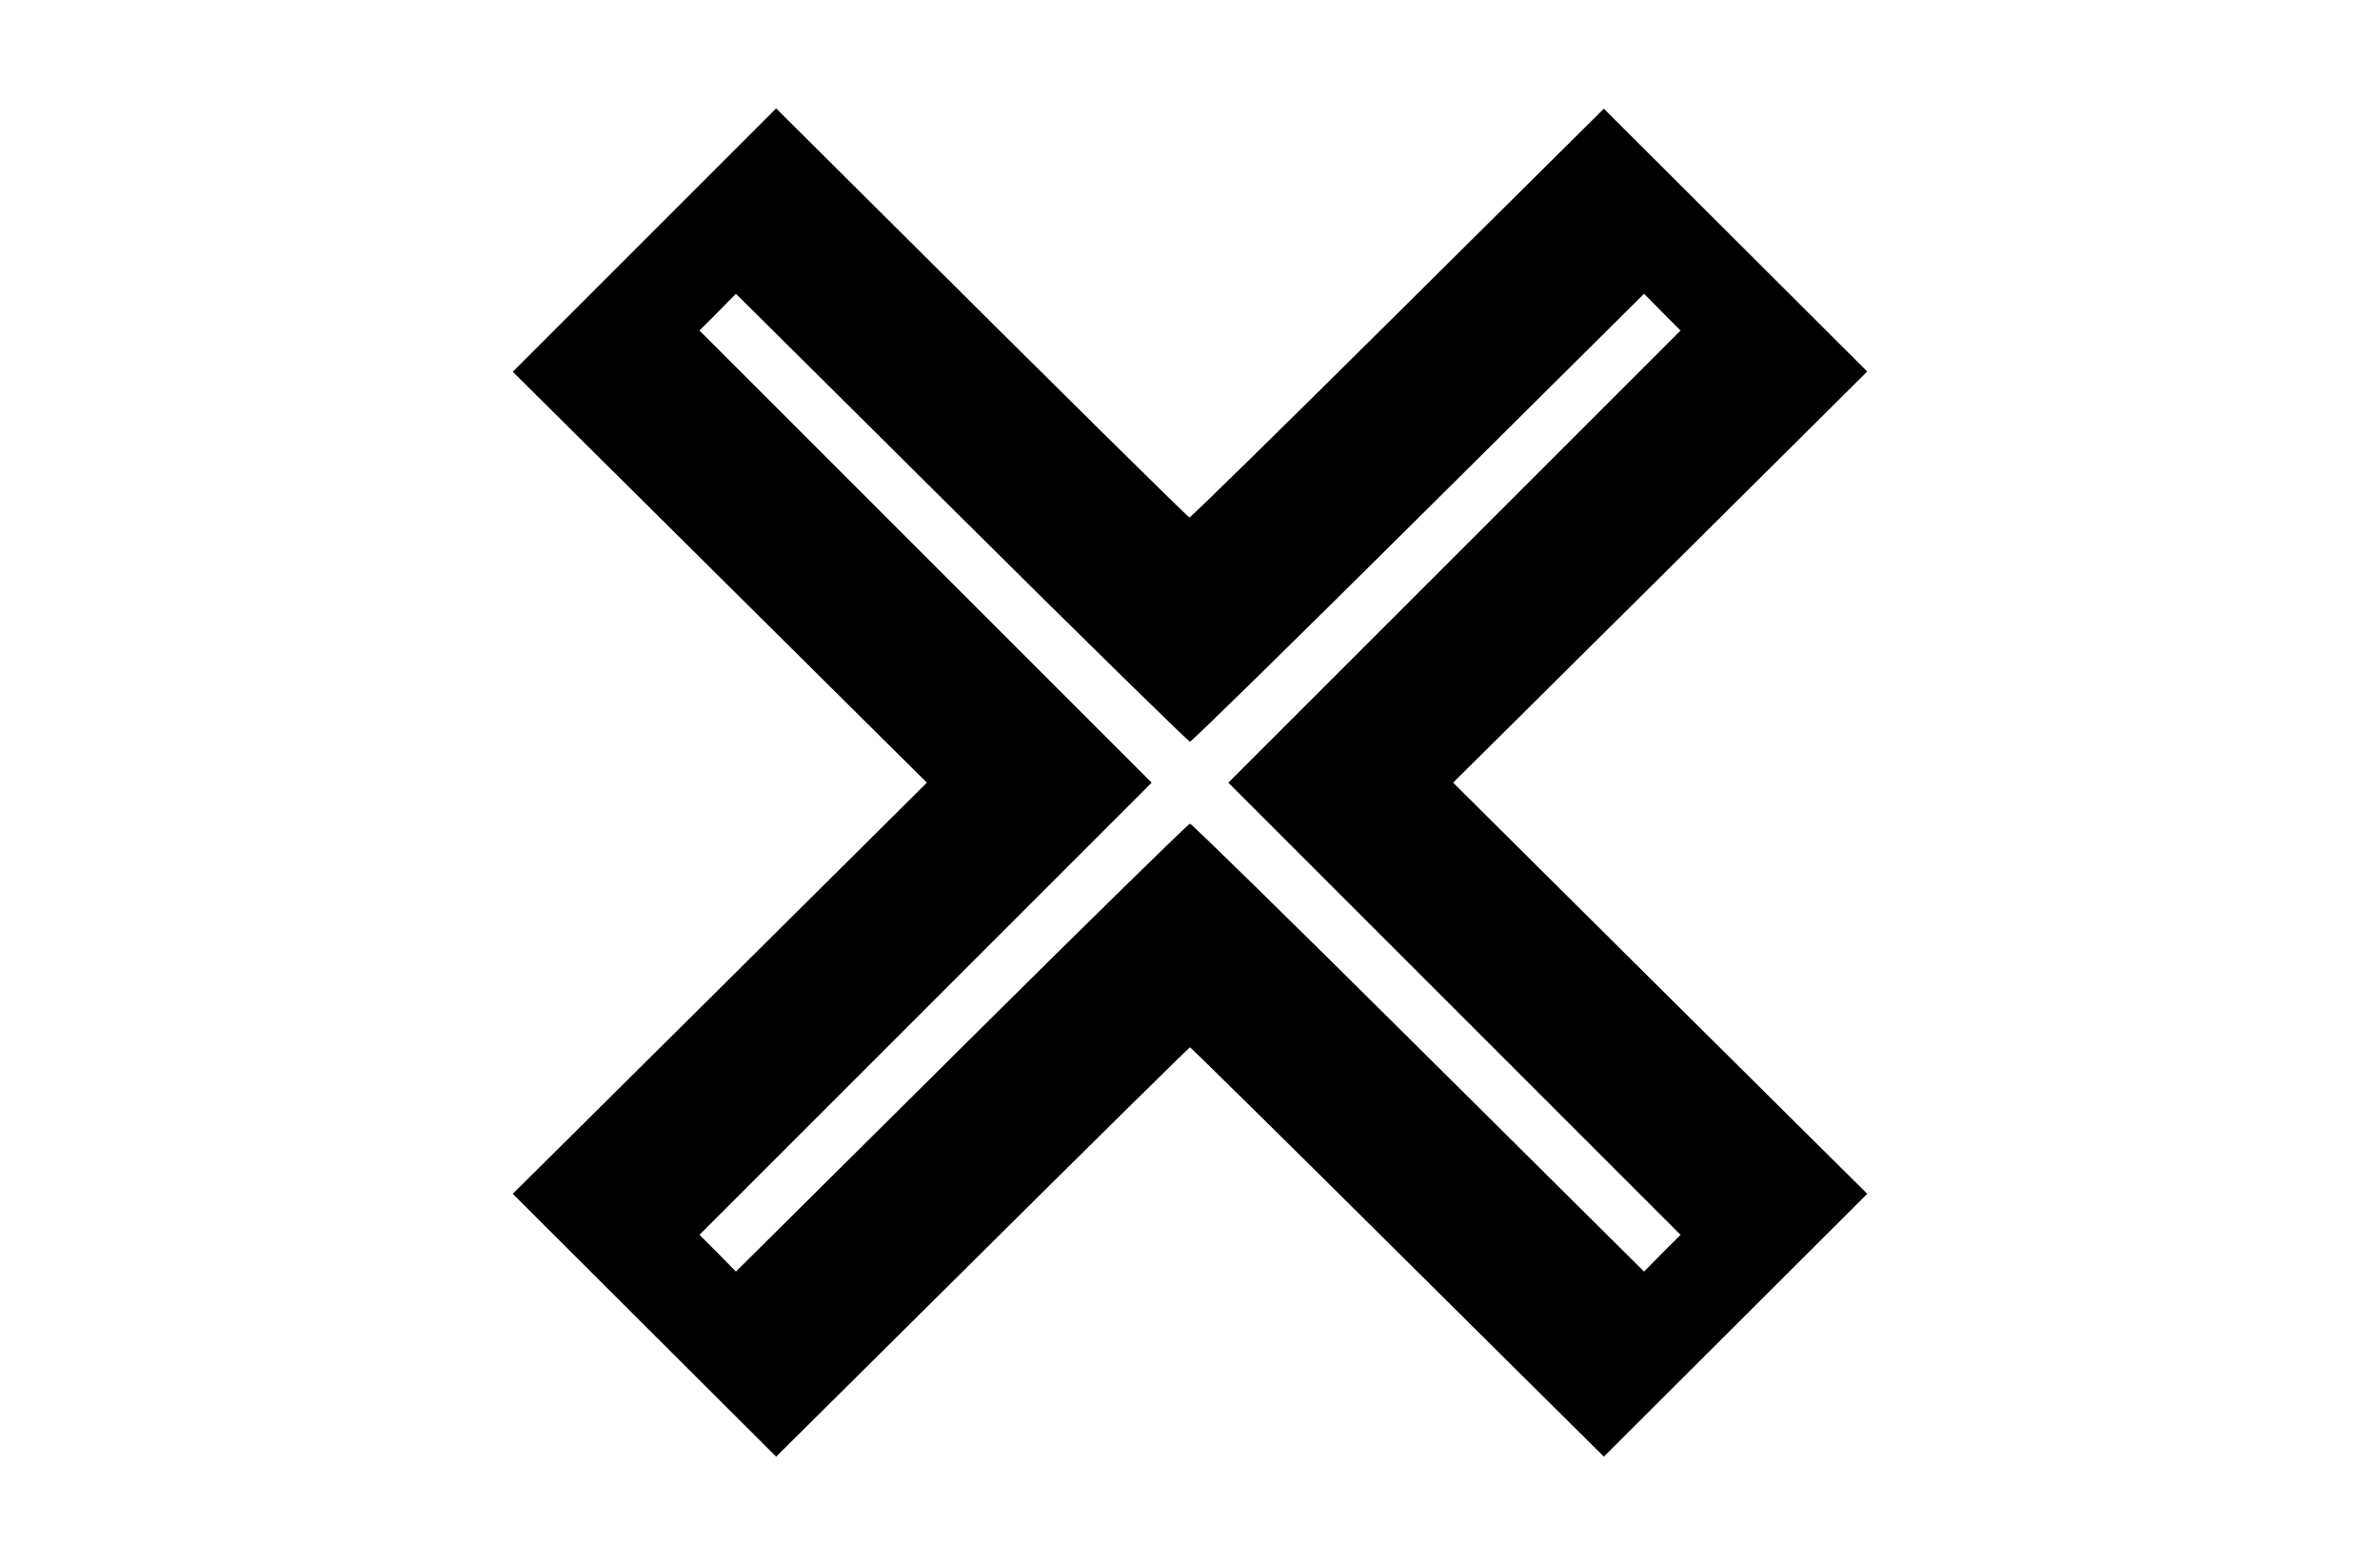 <?xml version="1.0" standalone="no"?>
<!DOCTYPE svg PUBLIC "-//W3C//DTD SVG 20010904//EN"
 "http://www.w3.org/TR/2001/REC-SVG-20010904/DTD/svg10.dtd">
<svg version="1.0" xmlns="http://www.w3.org/2000/svg"
 width="900pt" height="591pt" viewBox="0 0 900 591"
 preserveAspectRatio="xMidYMid meet">

<g transform="translate(0,591) scale(0.1,-0.1)"
fill="#000000" stroke="none">
<path d="M2437 5002 l-498 -498 783 -777 783 -777 -783 -778 -783 -777 498
-497 498 -497 780 774 c429 426 782 774 785 774 3 0 356 -348 785 -774 l780
-774 498 497 498 497 -783 777 -783 778 783 777 783 778 -498 497 -498 497
-780 -774 c-429 -426 -783 -773 -787 -772 -7 2 -466 455 -1173 1159 l-390 388
-498 -498z m2063 -1897 c6 0 395 381 864 847 l853 847 69 -70 69 -69 -855
-855 -855 -855 855 -855 855 -855 -69 -69 -69 -70 -853 847 c-469 466 -858
847 -864 847 -6 0 -395 -381 -864 -847 l-853 -847 -69 70 -69 69 855 855 855
855 -855 855 -855 855 69 69 69 70 853 -847 c469 -466 858 -847 864 -847z"/>
</g>
</svg>
